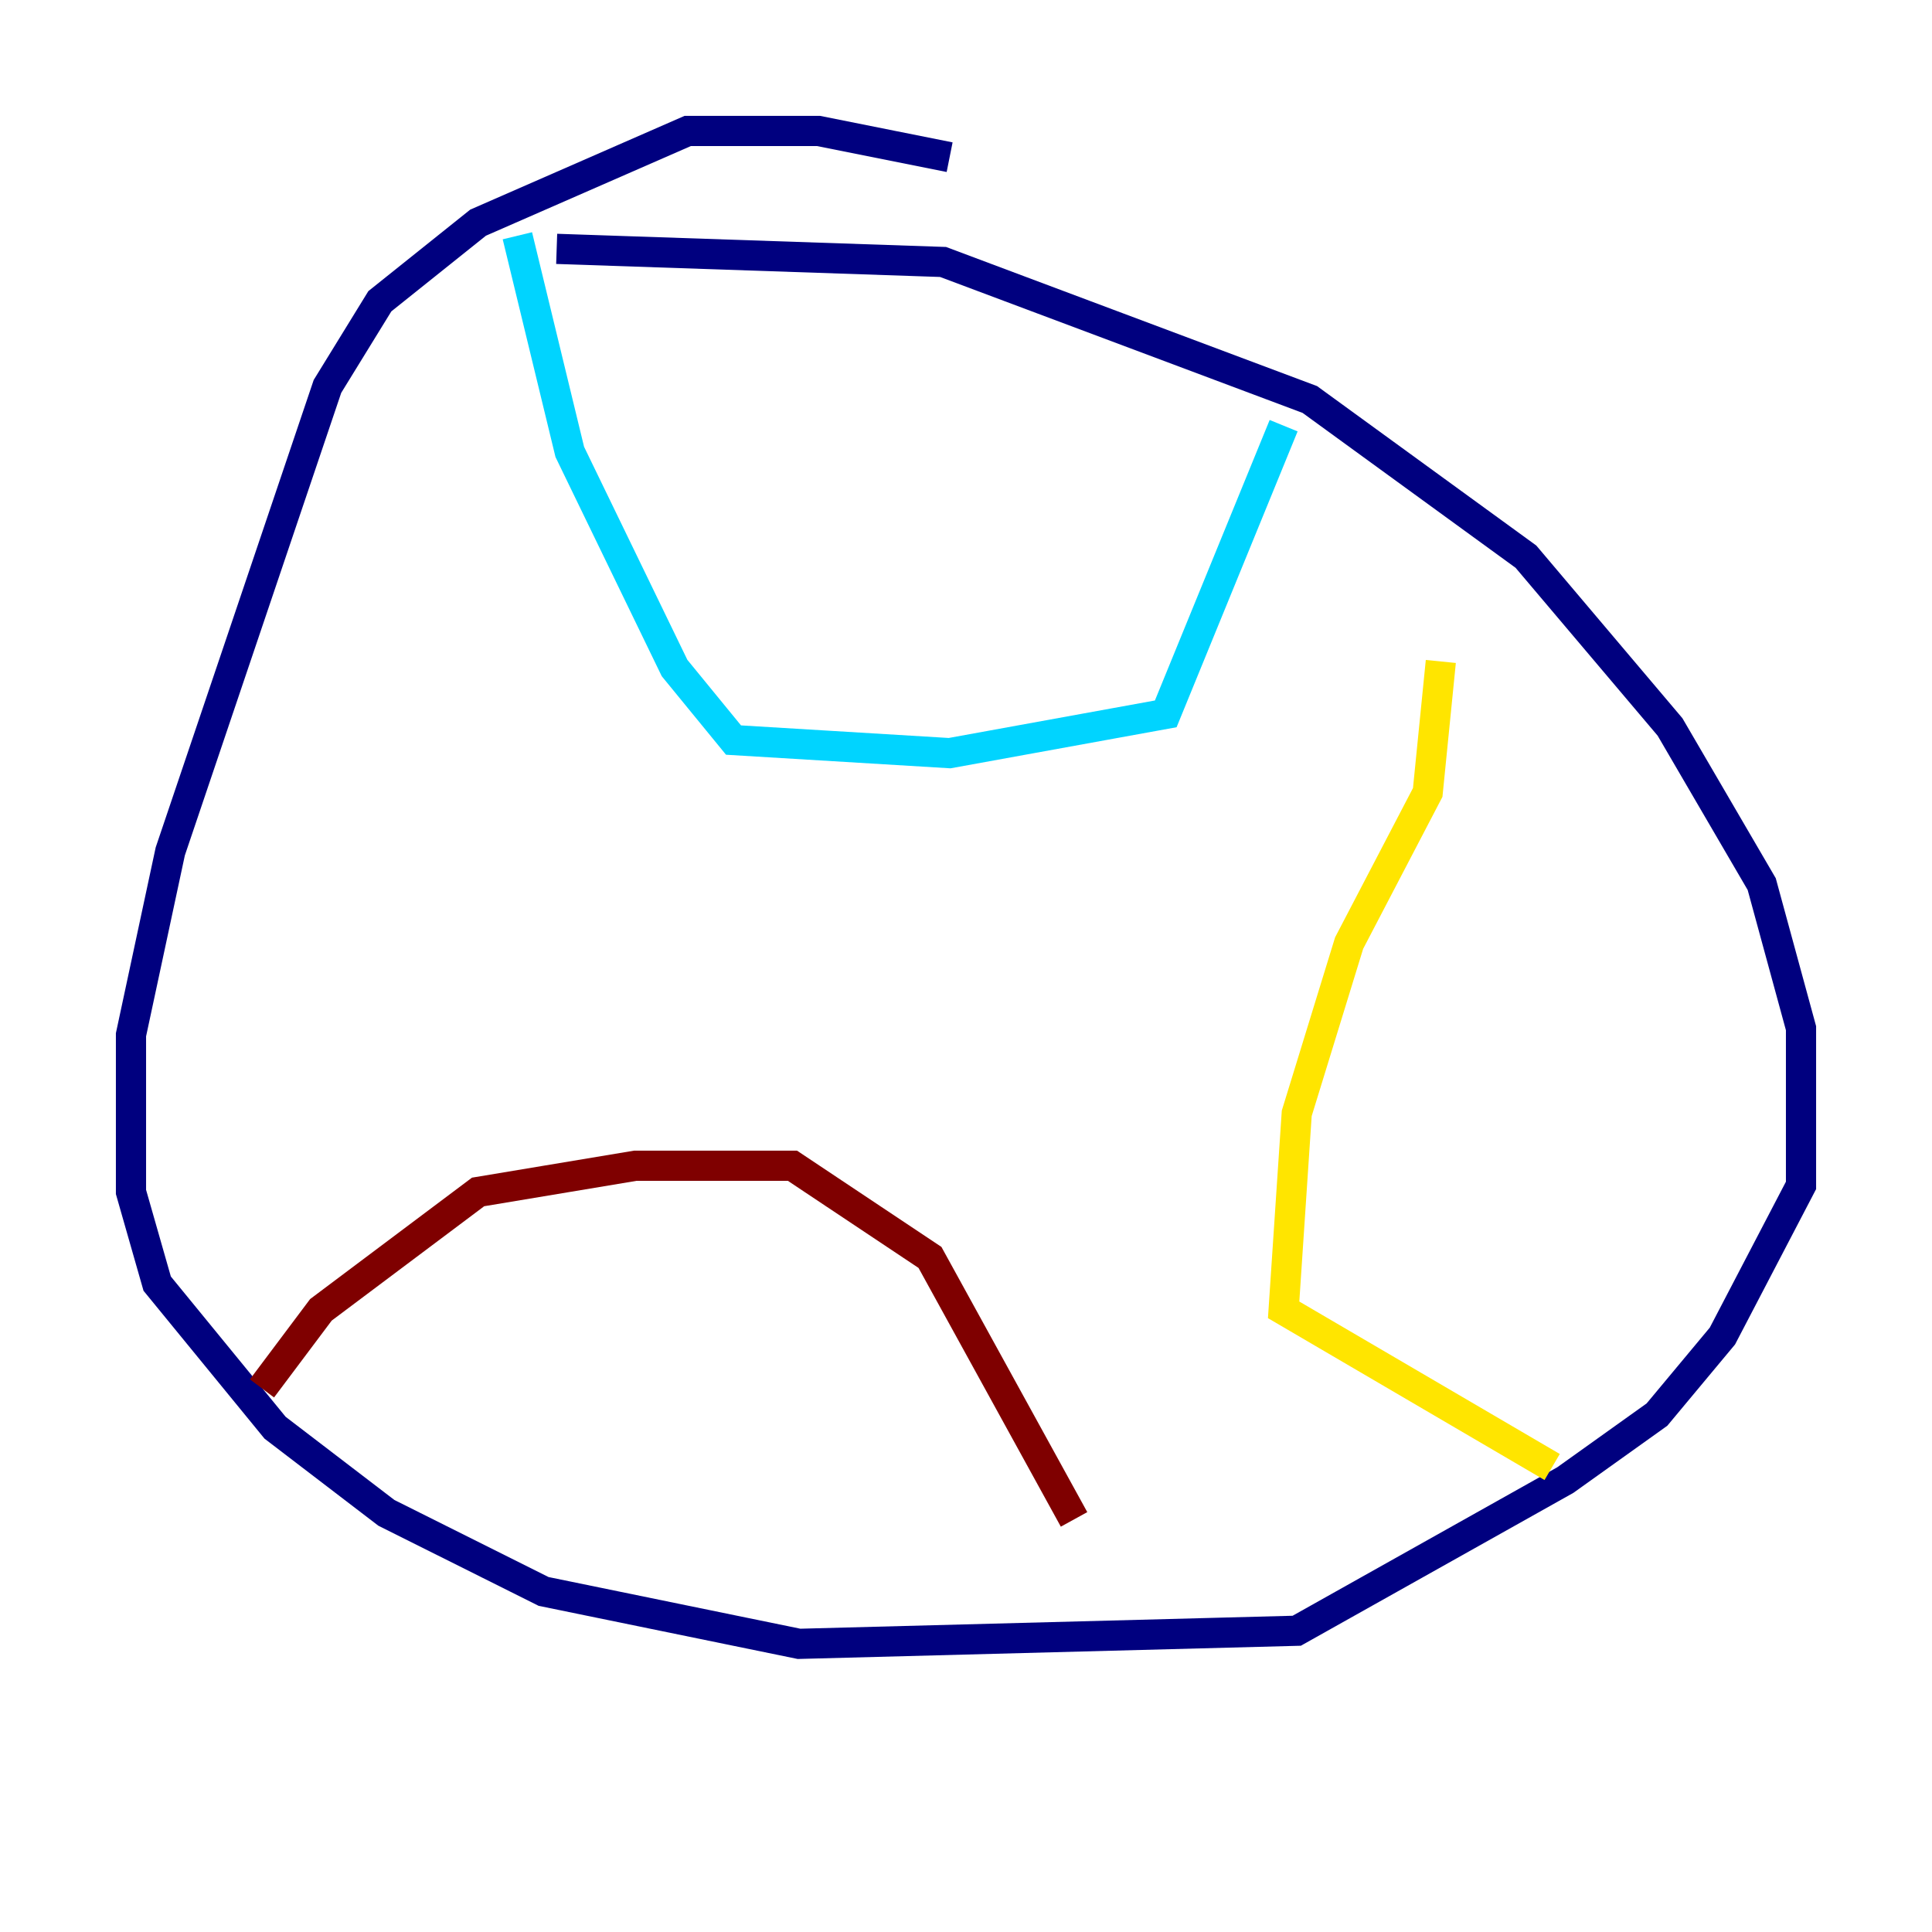 <?xml version="1.0" encoding="utf-8" ?>
<svg baseProfile="tiny" height="128" version="1.2" viewBox="0,0,128,128" width="128" xmlns="http://www.w3.org/2000/svg" xmlns:ev="http://www.w3.org/2001/xml-events" xmlns:xlink="http://www.w3.org/1999/xlink"><defs /><polyline fill="none" points="62.915,10.414 54.237,8.678 45.559,8.678 31.675,14.752 25.166,19.959 21.695,25.6 11.281,56.407 8.678,68.556 8.678,78.969 10.414,85.044 18.224,94.59 25.6,100.231 36.014,105.437 52.936,108.909 85.912,108.041 103.702,98.061 109.776,93.722 114.115,88.515 119.322,78.536 119.322,68.122 116.719,58.576 110.644,48.163 101.098,36.881 86.78,26.468 62.481,17.356 36.881,16.488" stroke="#00007f" stroke-width="2" /><polyline fill="none" points="34.278,15.62 37.749,29.939 44.691,44.258 48.597,49.031 62.915,49.898 77.234,47.295 85.044,28.203" stroke="#00d4ff" stroke-width="2" /><polyline fill="none" points="95.458,43.824 94.59,52.502 89.383,62.481 85.912,73.763 85.044,86.78 102.834,97.193" stroke="#ffe500" stroke-width="2" /><polyline fill="none" points="17.356,91.986 21.261,86.78 31.675,78.969 42.088,77.234 52.502,77.234 61.614,83.308 71.159,100.664" stroke="#7f0000" stroke-width="2" /></svg>